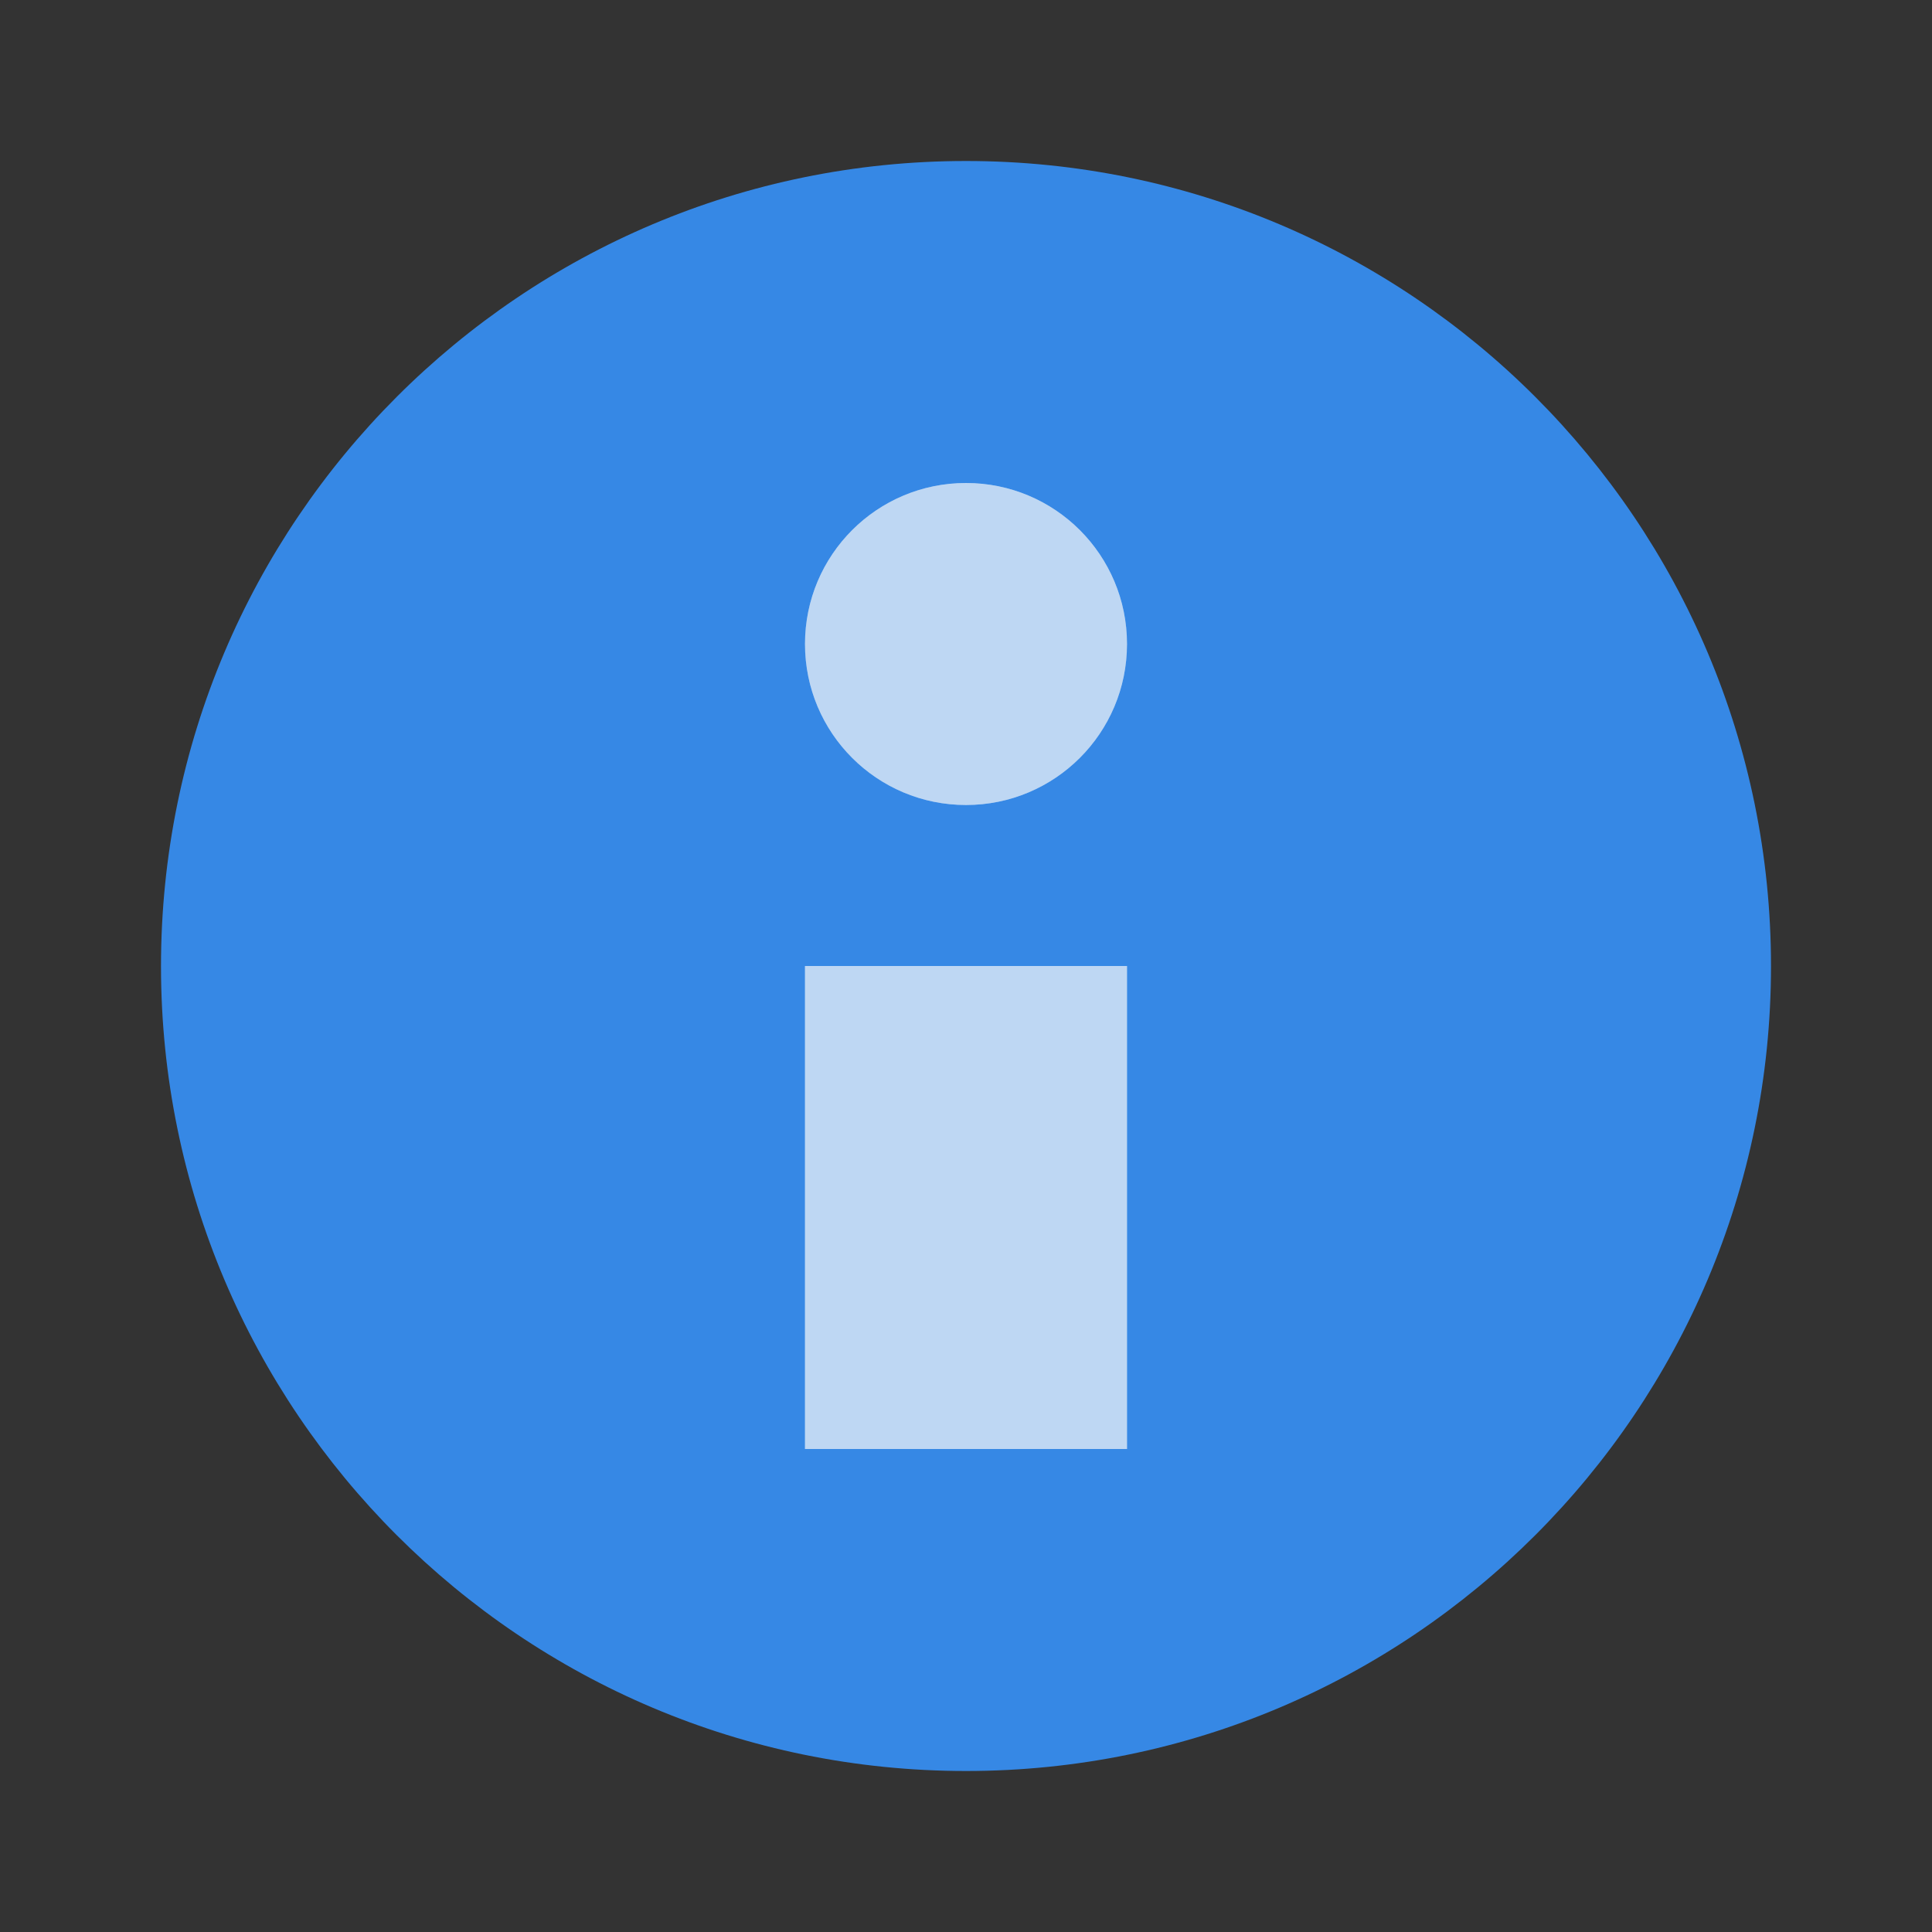 <svg width="48" xmlns="http://www.w3.org/2000/svg" height="48" viewBox="0 0 48 48" xmlns:xlink="http://www.w3.org/1999/xlink">
<rect x="0" y="0" width="48" height="48" fill="#333333" stroke="none"/>
<path style="fill:#3688e5;fill-rule:evenodd" d="M 44 24.004 C 44 35.047 35.043 44 24 44 C 12.957 44 4 35.047 4 24.004 C 4 12.957 12.953 4 24 4 C 35.047 4 44 12.957 44 24.004 Z "/>
<path style="fill:#f9f9f9" d="M 28 36 L 20 36 L 20 24 L 28 24 L 28 36 "/>
<path style="fill:#3688e5;fill-opacity:.302" d="M 28 36 L 20 36 L 20 24 L 28 24 L 28 36 "/>
<g style="fill-rule:evenodd">
<path style="fill:#f9f9f9" d="M 28 16 C 28 18.211 26.211 20 24 20 C 21.789 20 20 18.211 20 16 C 20 13.789 21.789 12 24 12 C 26.211 12 28 13.789 28 16 Z "/>
<path style="fill:#3688e5;fill-opacity:.302" d="M 28 16 C 28 18.211 26.211 20 24 20 C 21.789 20 20 18.211 20 16 C 20 13.789 21.789 12 24 12 C 26.211 12 28 13.789 28 16 Z "/>
</g>
</svg>
